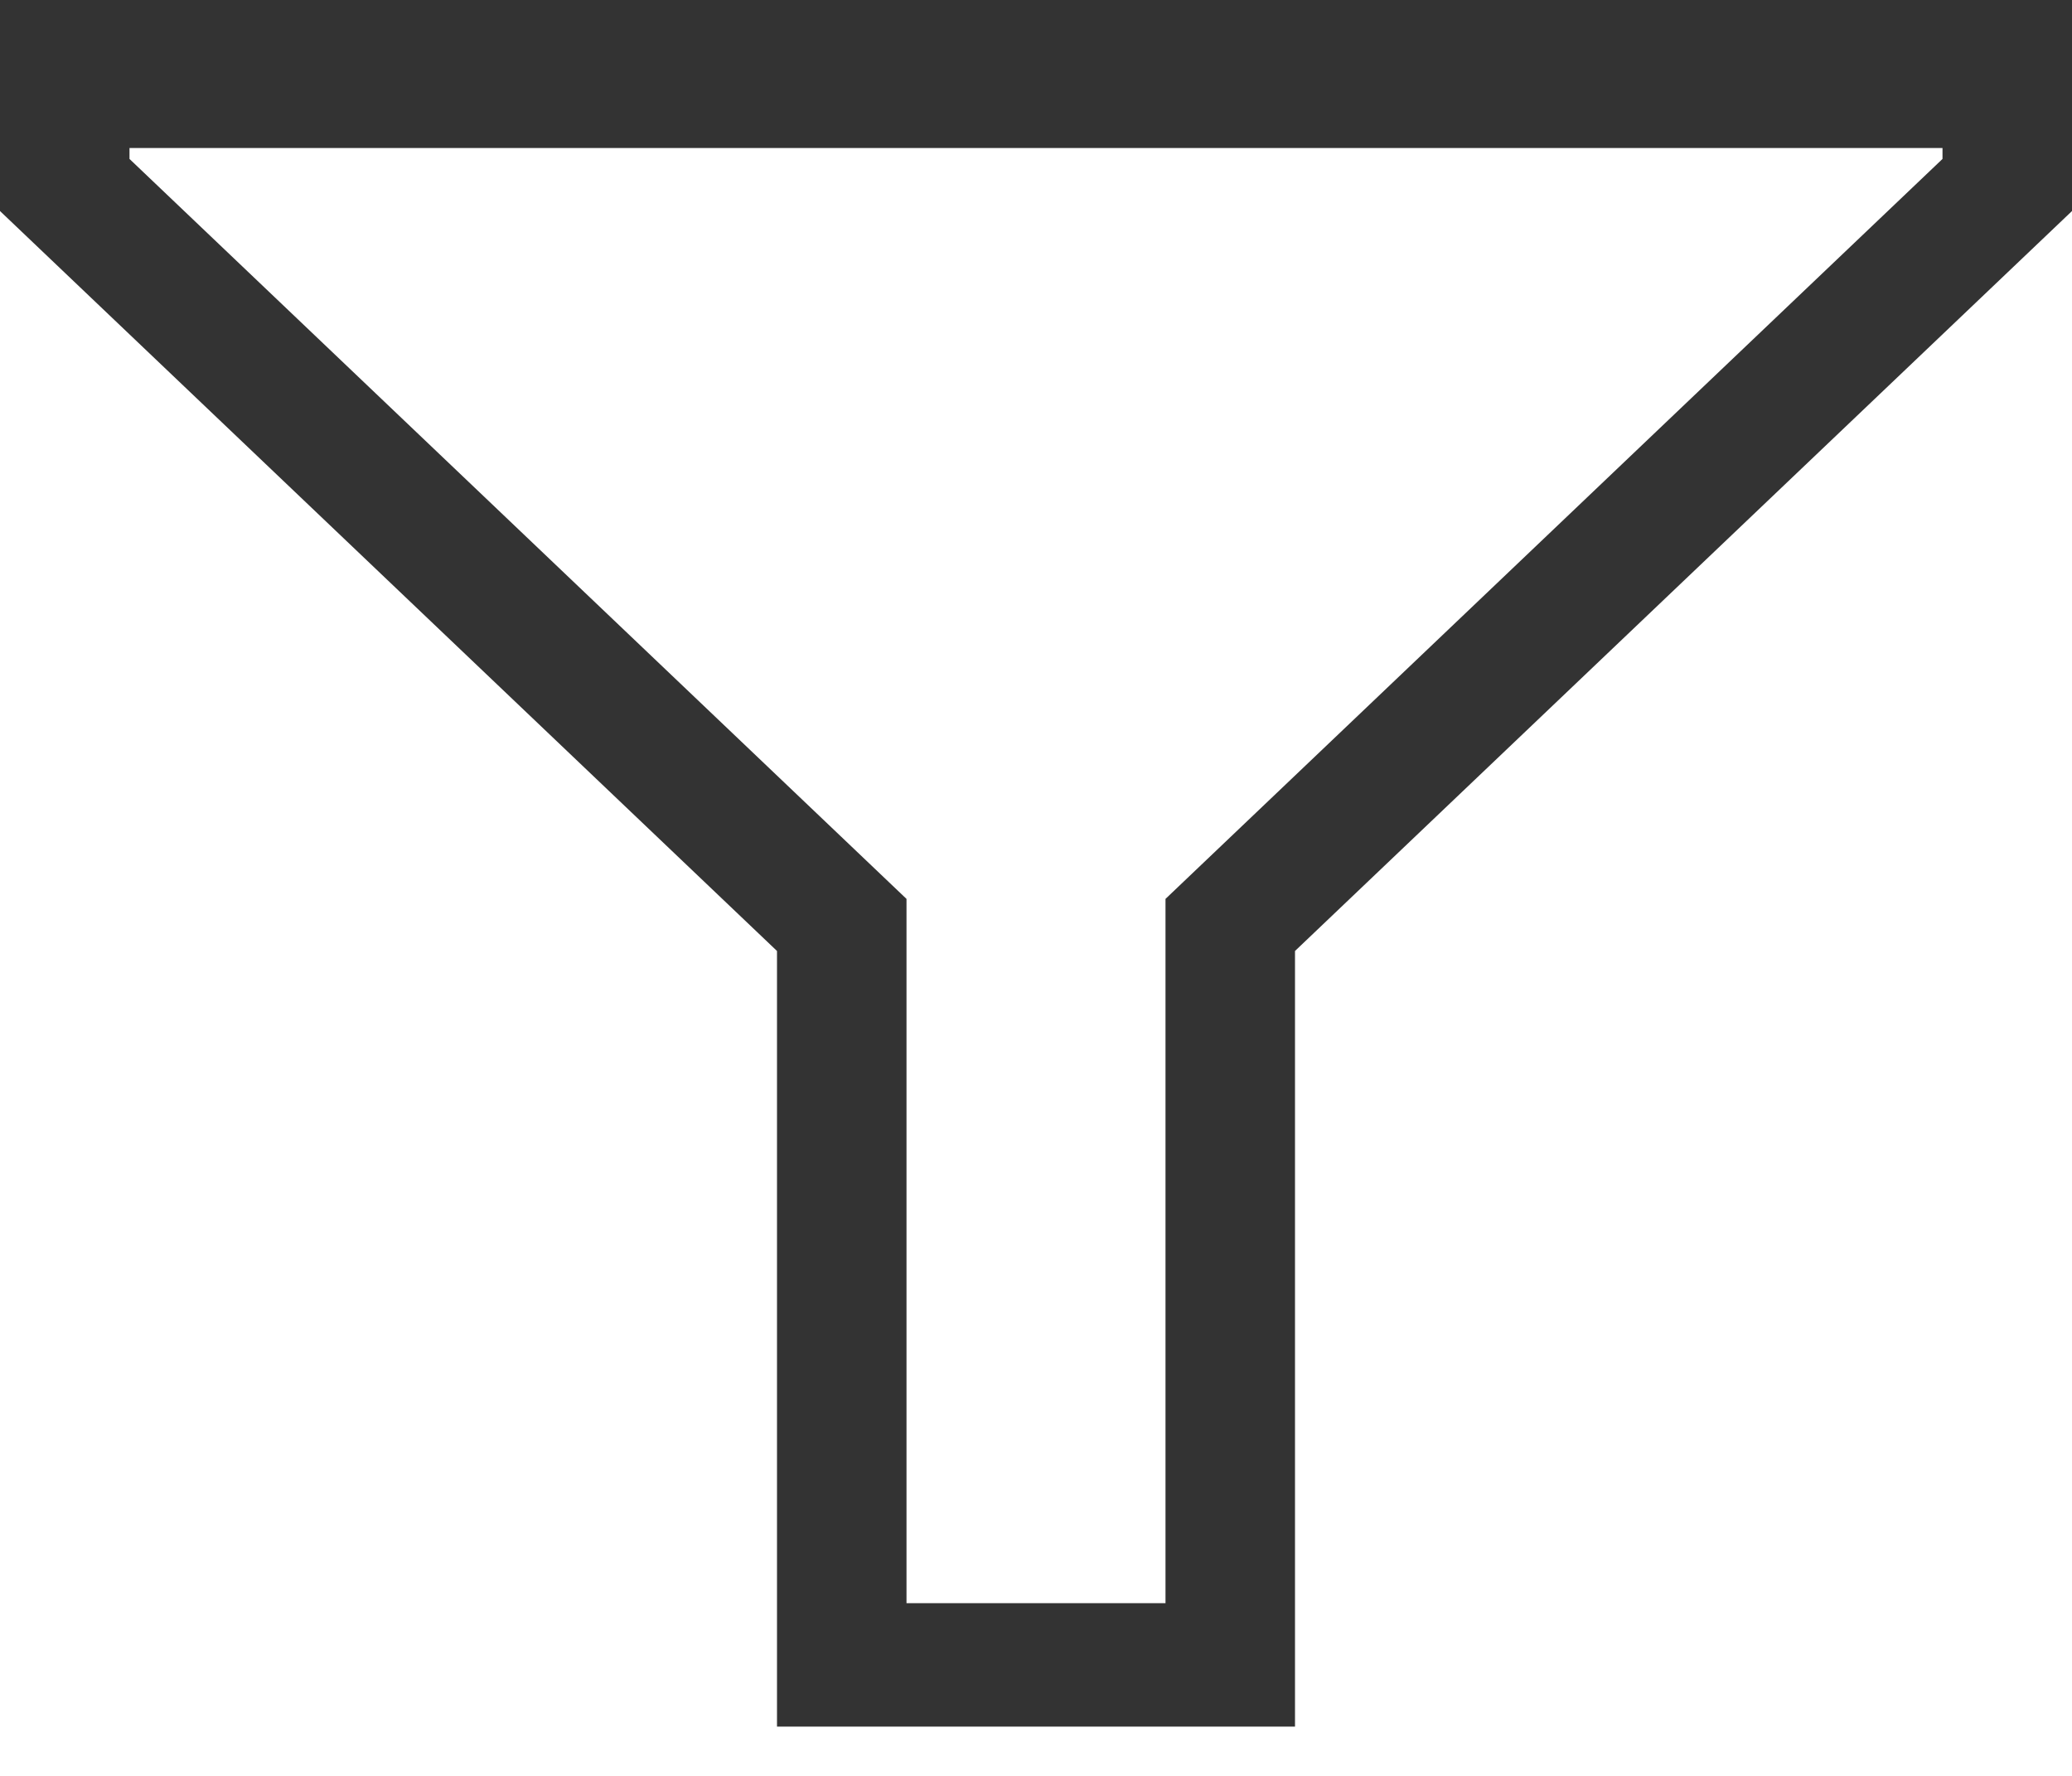 ﻿<?xml version="1.0" encoding="utf-8"?>
<svg version="1.1" xmlns:xlink="http://www.w3.org/1999/xlink" width="14px" height="12px" xmlns="http://www.w3.org/2000/svg">
  <g transform="matrix(1 0 0 1 -164 -813 )">
    <path d="M 0 0  L 14 0  L 14 1.426  L 8.75 6.426  L 8.75 11.667  L 5.25 11.667  L 5.25 6.426  L 0 1.426  L 0 0  Z M 13.125 1.074  L 13.125 1  L 0.875 1  L 0.875 1.074  L 6.125 6.074  L 6.125 10.833  L 7.875 10.833  L 7.875 6.074  L 13.125 1.074  Z " fill-rule="nonzero" fill="#333333" stroke="none" transform="matrix(1 0 0 1 164 813 )" />
  </g>
</svg>